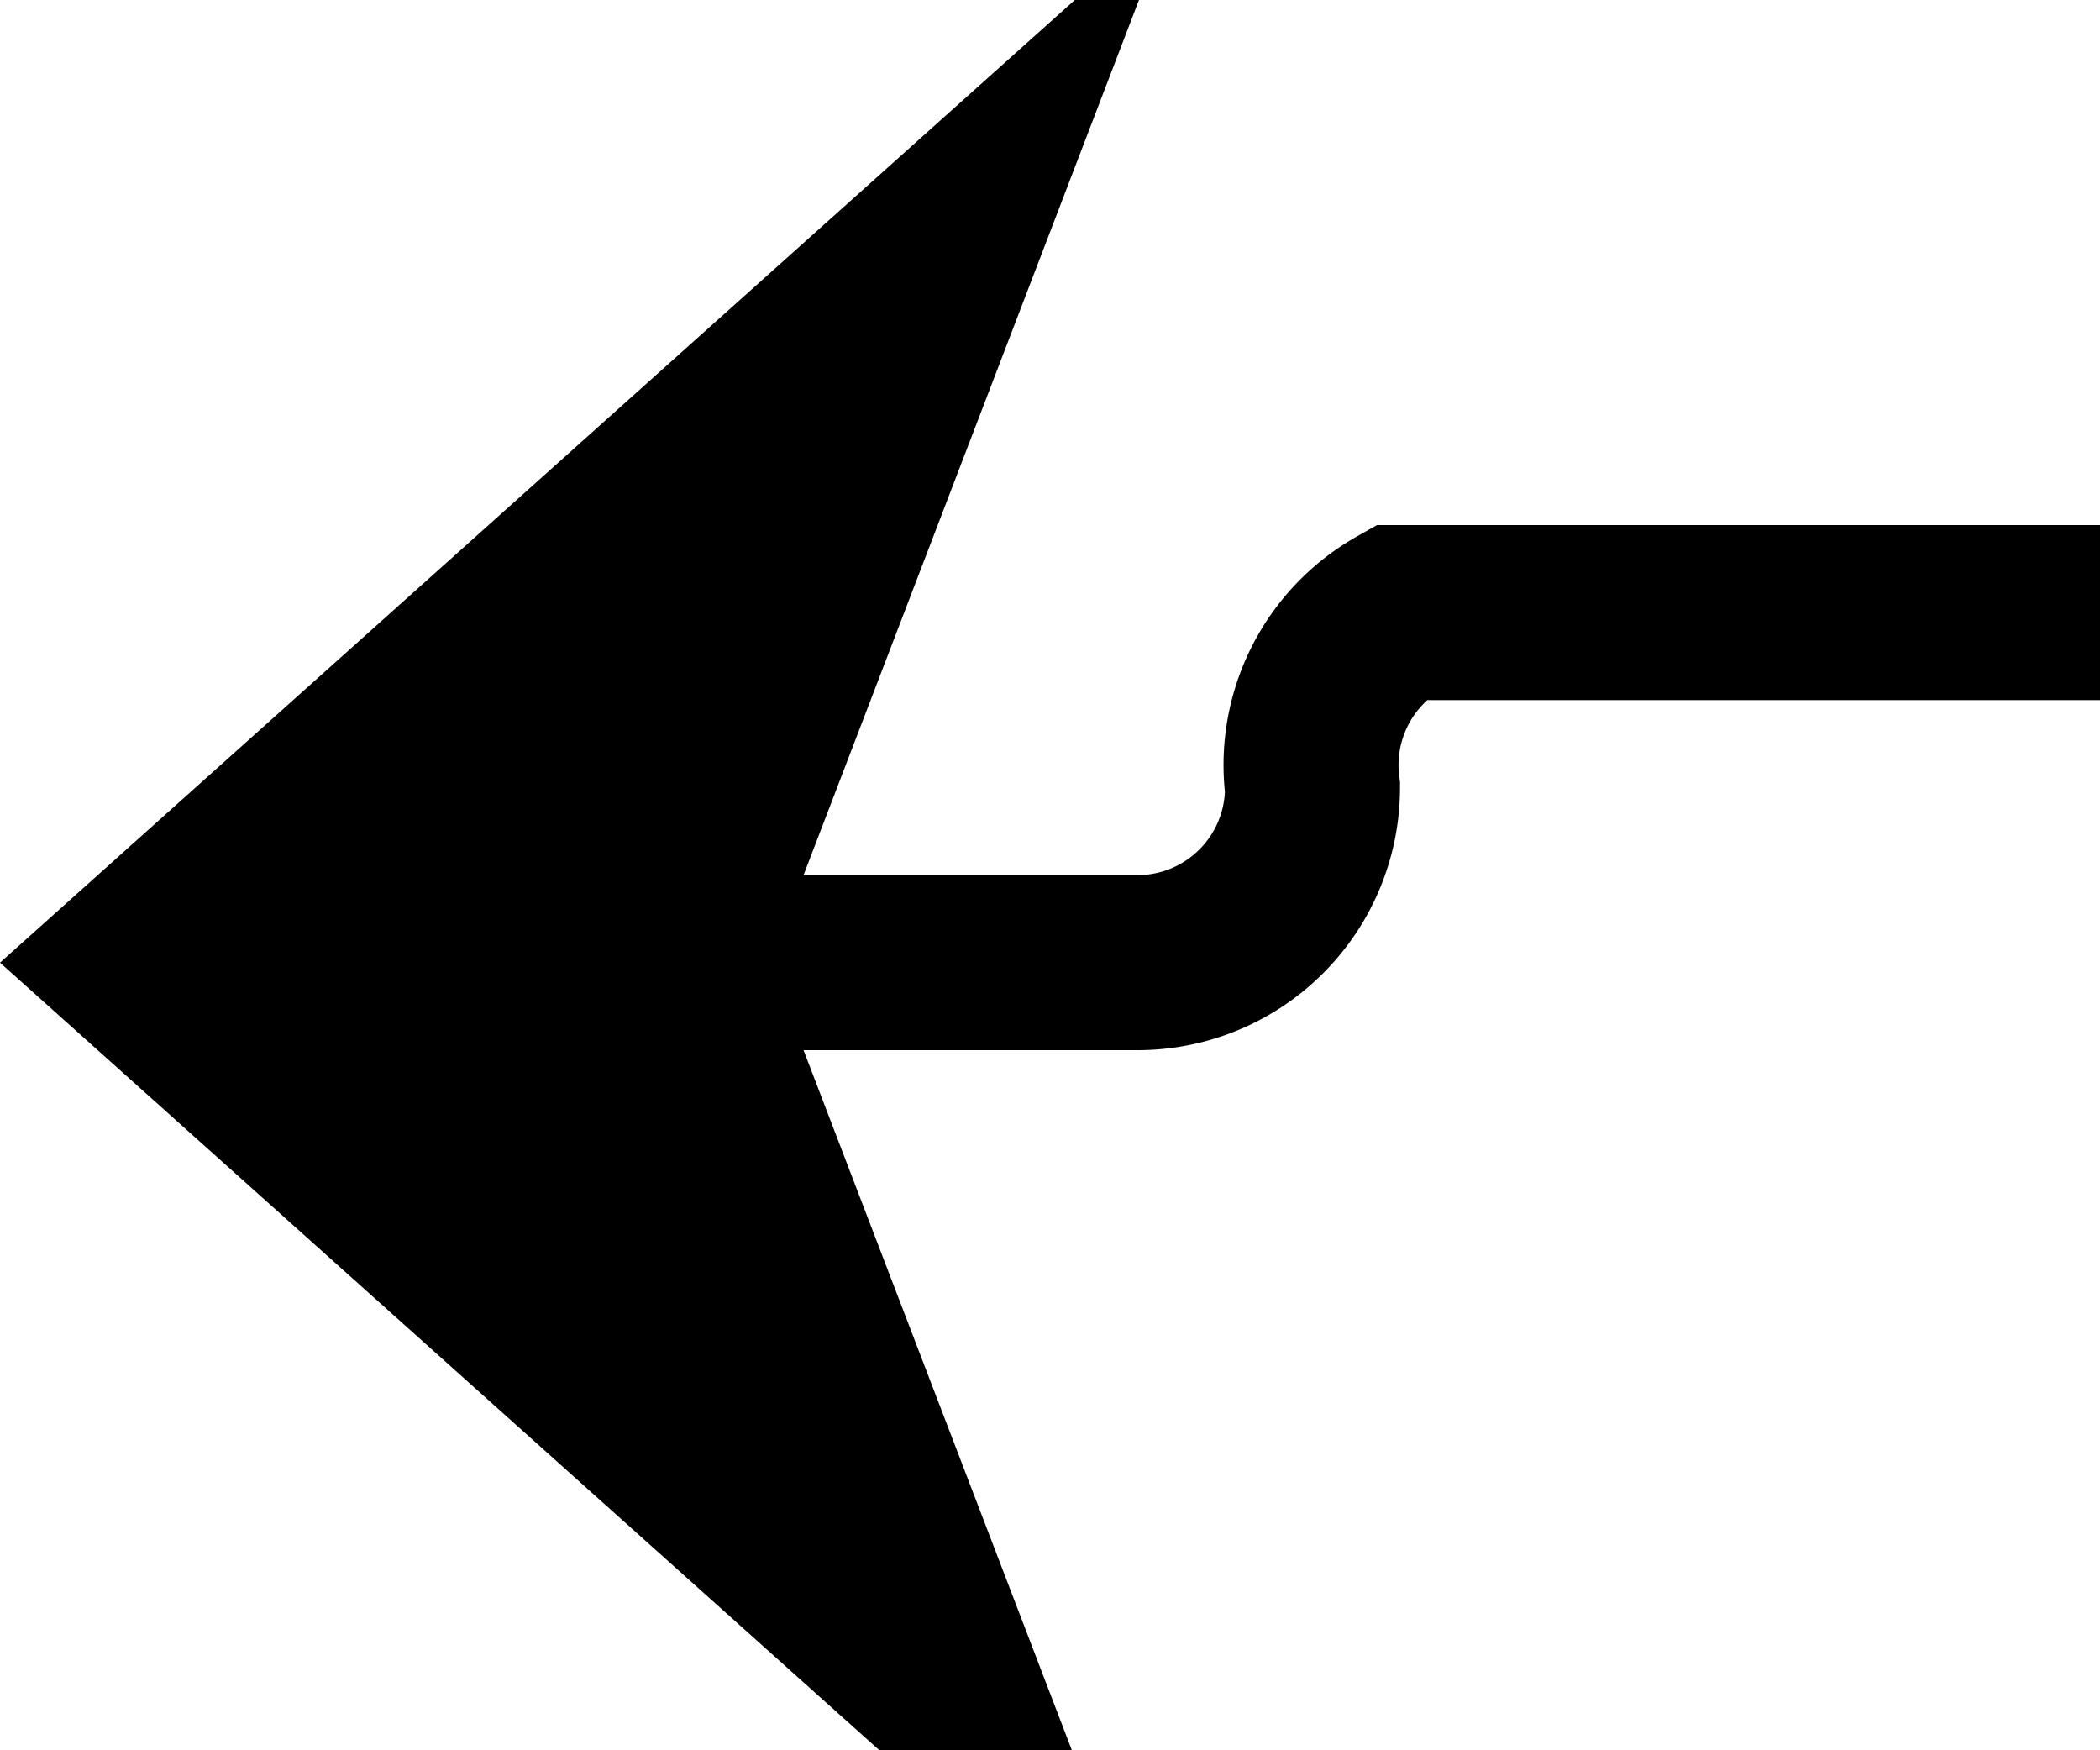 ﻿<?xml version="1.0" encoding="utf-8"?>
<svg version="1.1" xmlns:xlink="http://www.w3.org/1999/xlink" width="12px" height="10px" preserveAspectRatio="xMinYMid meet" viewBox="1177 313  12 8" xmlns="http://www.w3.org/2000/svg">
  <path d="M 1192 315.5  L 1185 315.5  A 1 1 0 0 0 1184.5 316.5 A 1 1 0 0 1 1183.5 317.5 L 1178 317.5  " stroke-width="1" stroke="#000000" fill="none" />
  <path d="M 1183.7 311.5  L 1177 317.5  L 1183.7 323.5  L 1181.4 317.5  L 1183.7 311.5  Z " fill-rule="nonzero" fill="#000000" stroke="none" />
</svg>